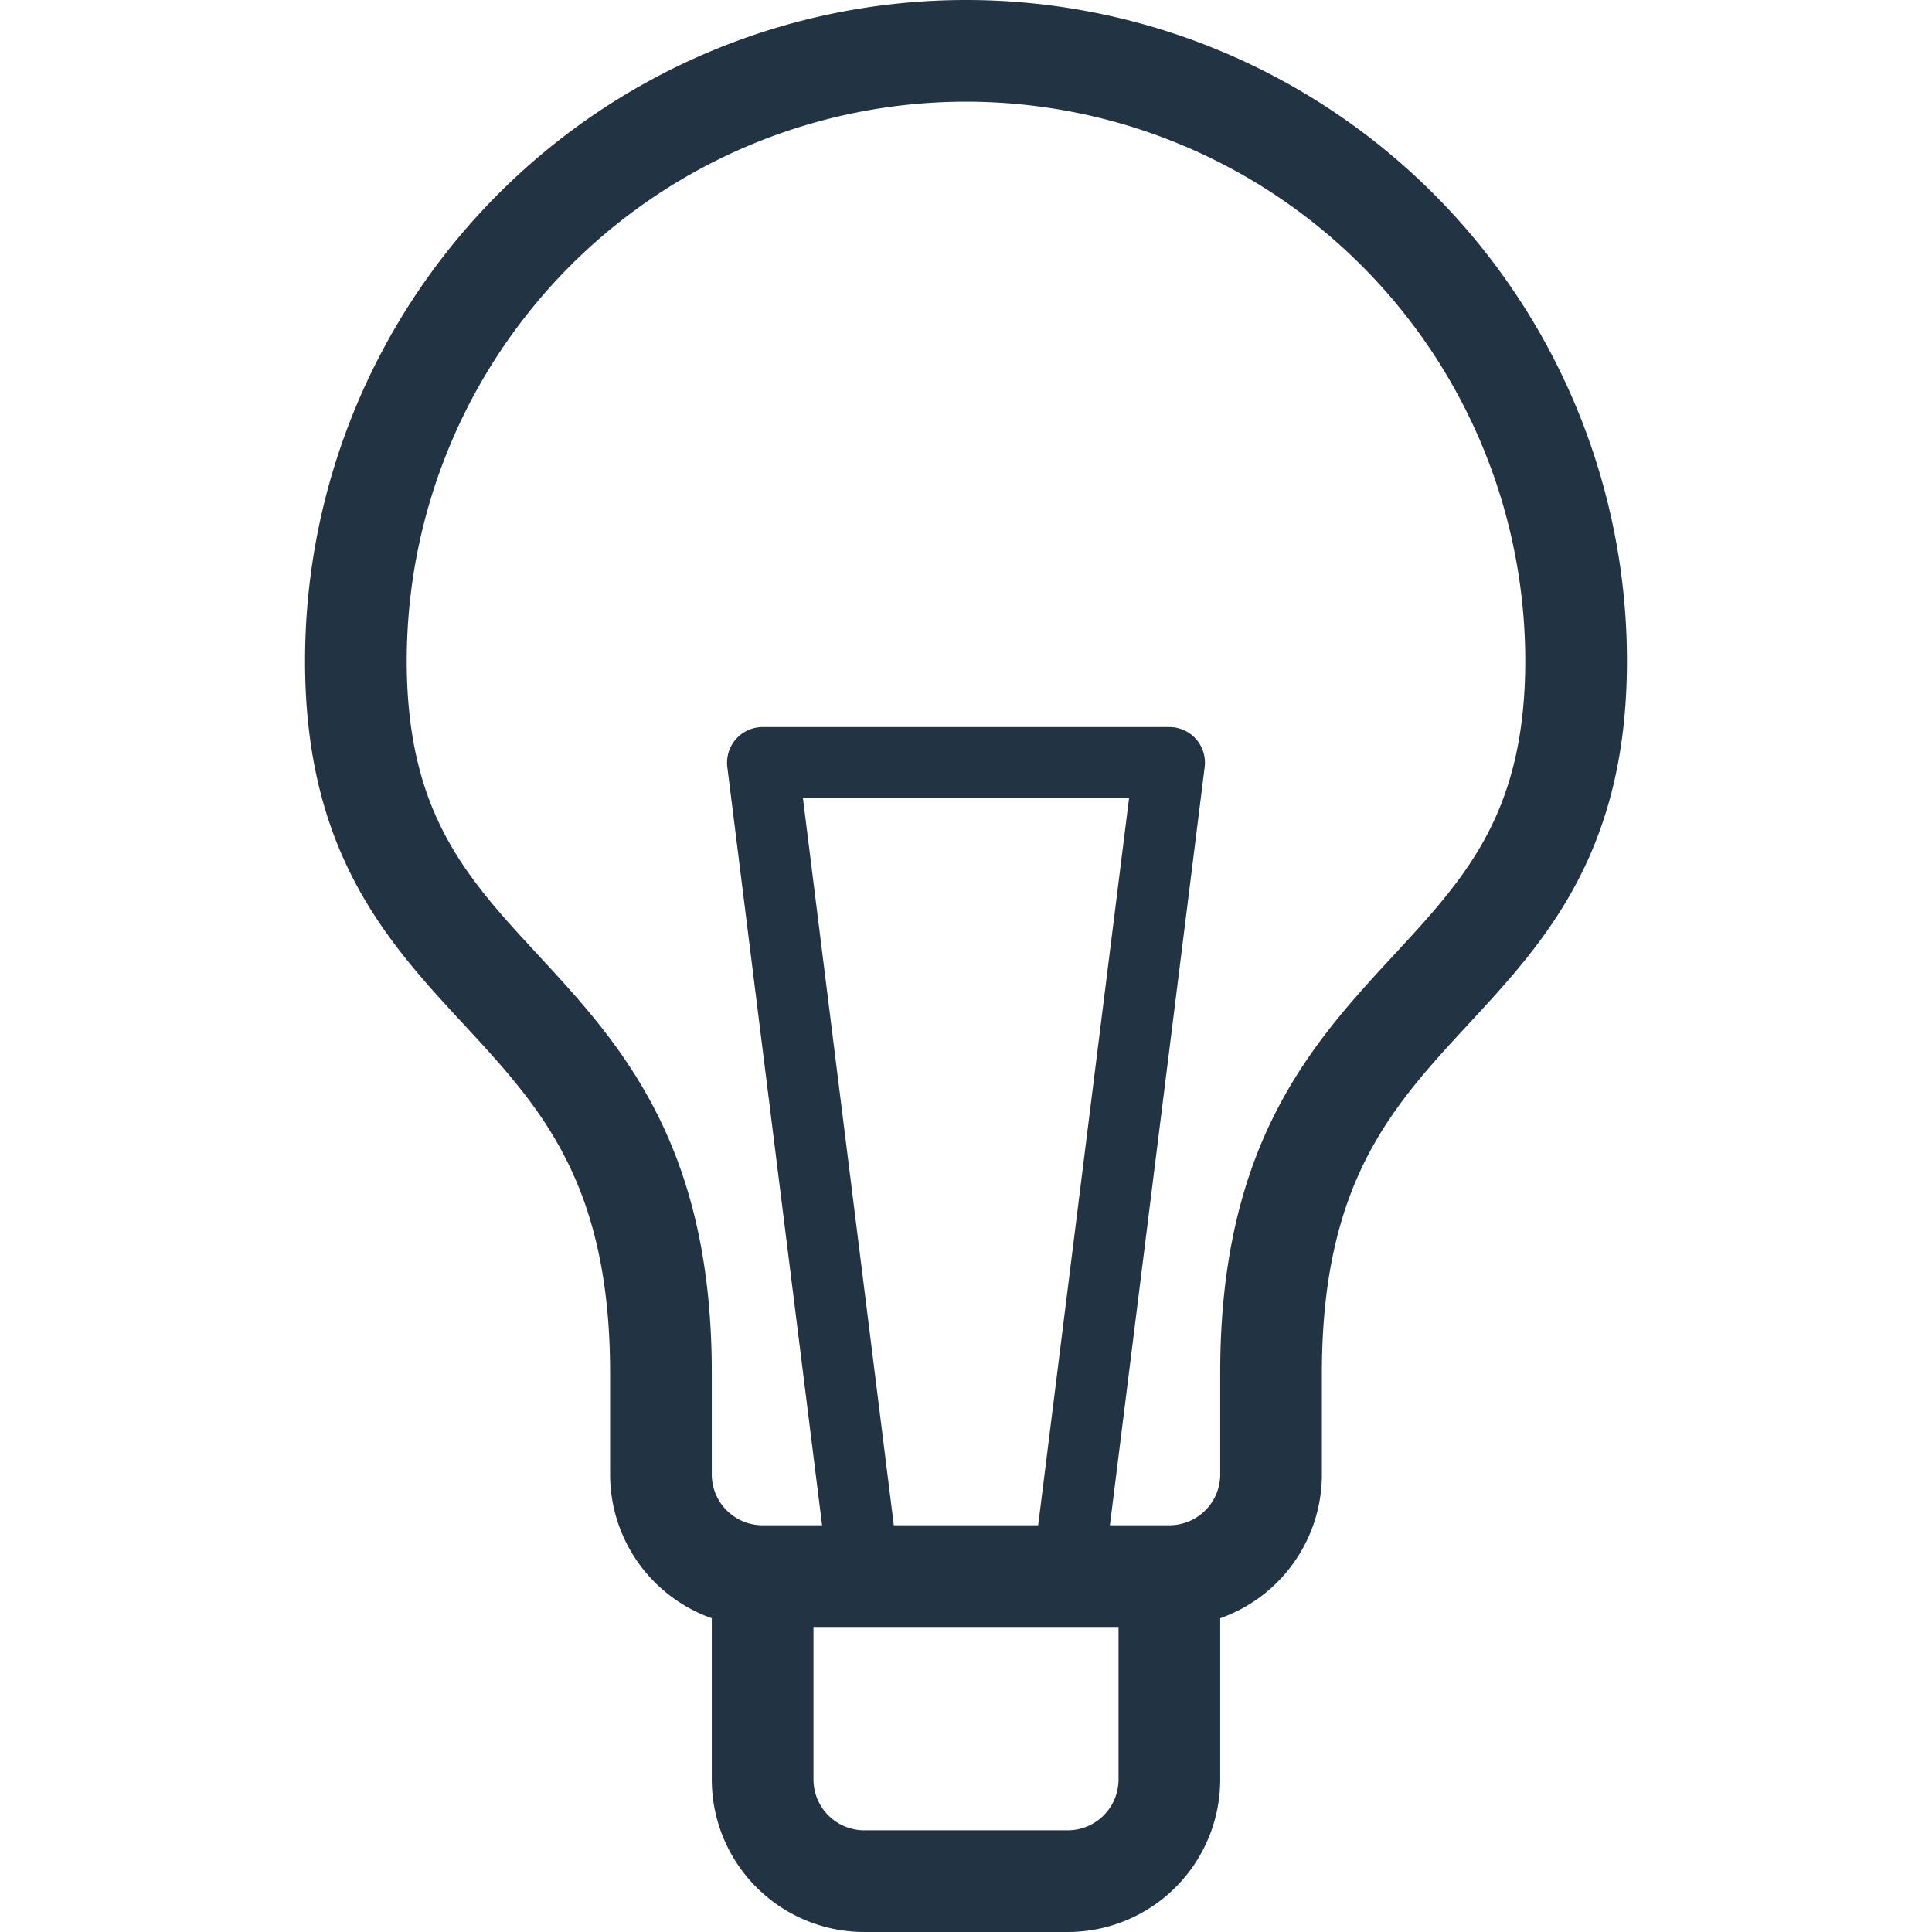 <svg xmlns="http://www.w3.org/2000/svg" viewBox="0 0 19 19" height="19" width="19" fill="none" stroke="#234" stroke-linejoin="round">
<g transform="translate(.5 .5)">
<path d="M3 6a5 5 0 0 1 12 0c0 3.5-3 3-3 7v1a1 1 0 0 1-1 1h-4a1 1 0 0 1-1-1v-1c0-4-3-3.5-3-7M11 15v2a1 1 0 0 1-1 1h-2a1 1 0 0 1-1-1v-2" />
<path stroke-width="0.7" d="M10 15l1-8h-4l1 8" />
</g>
</svg>
